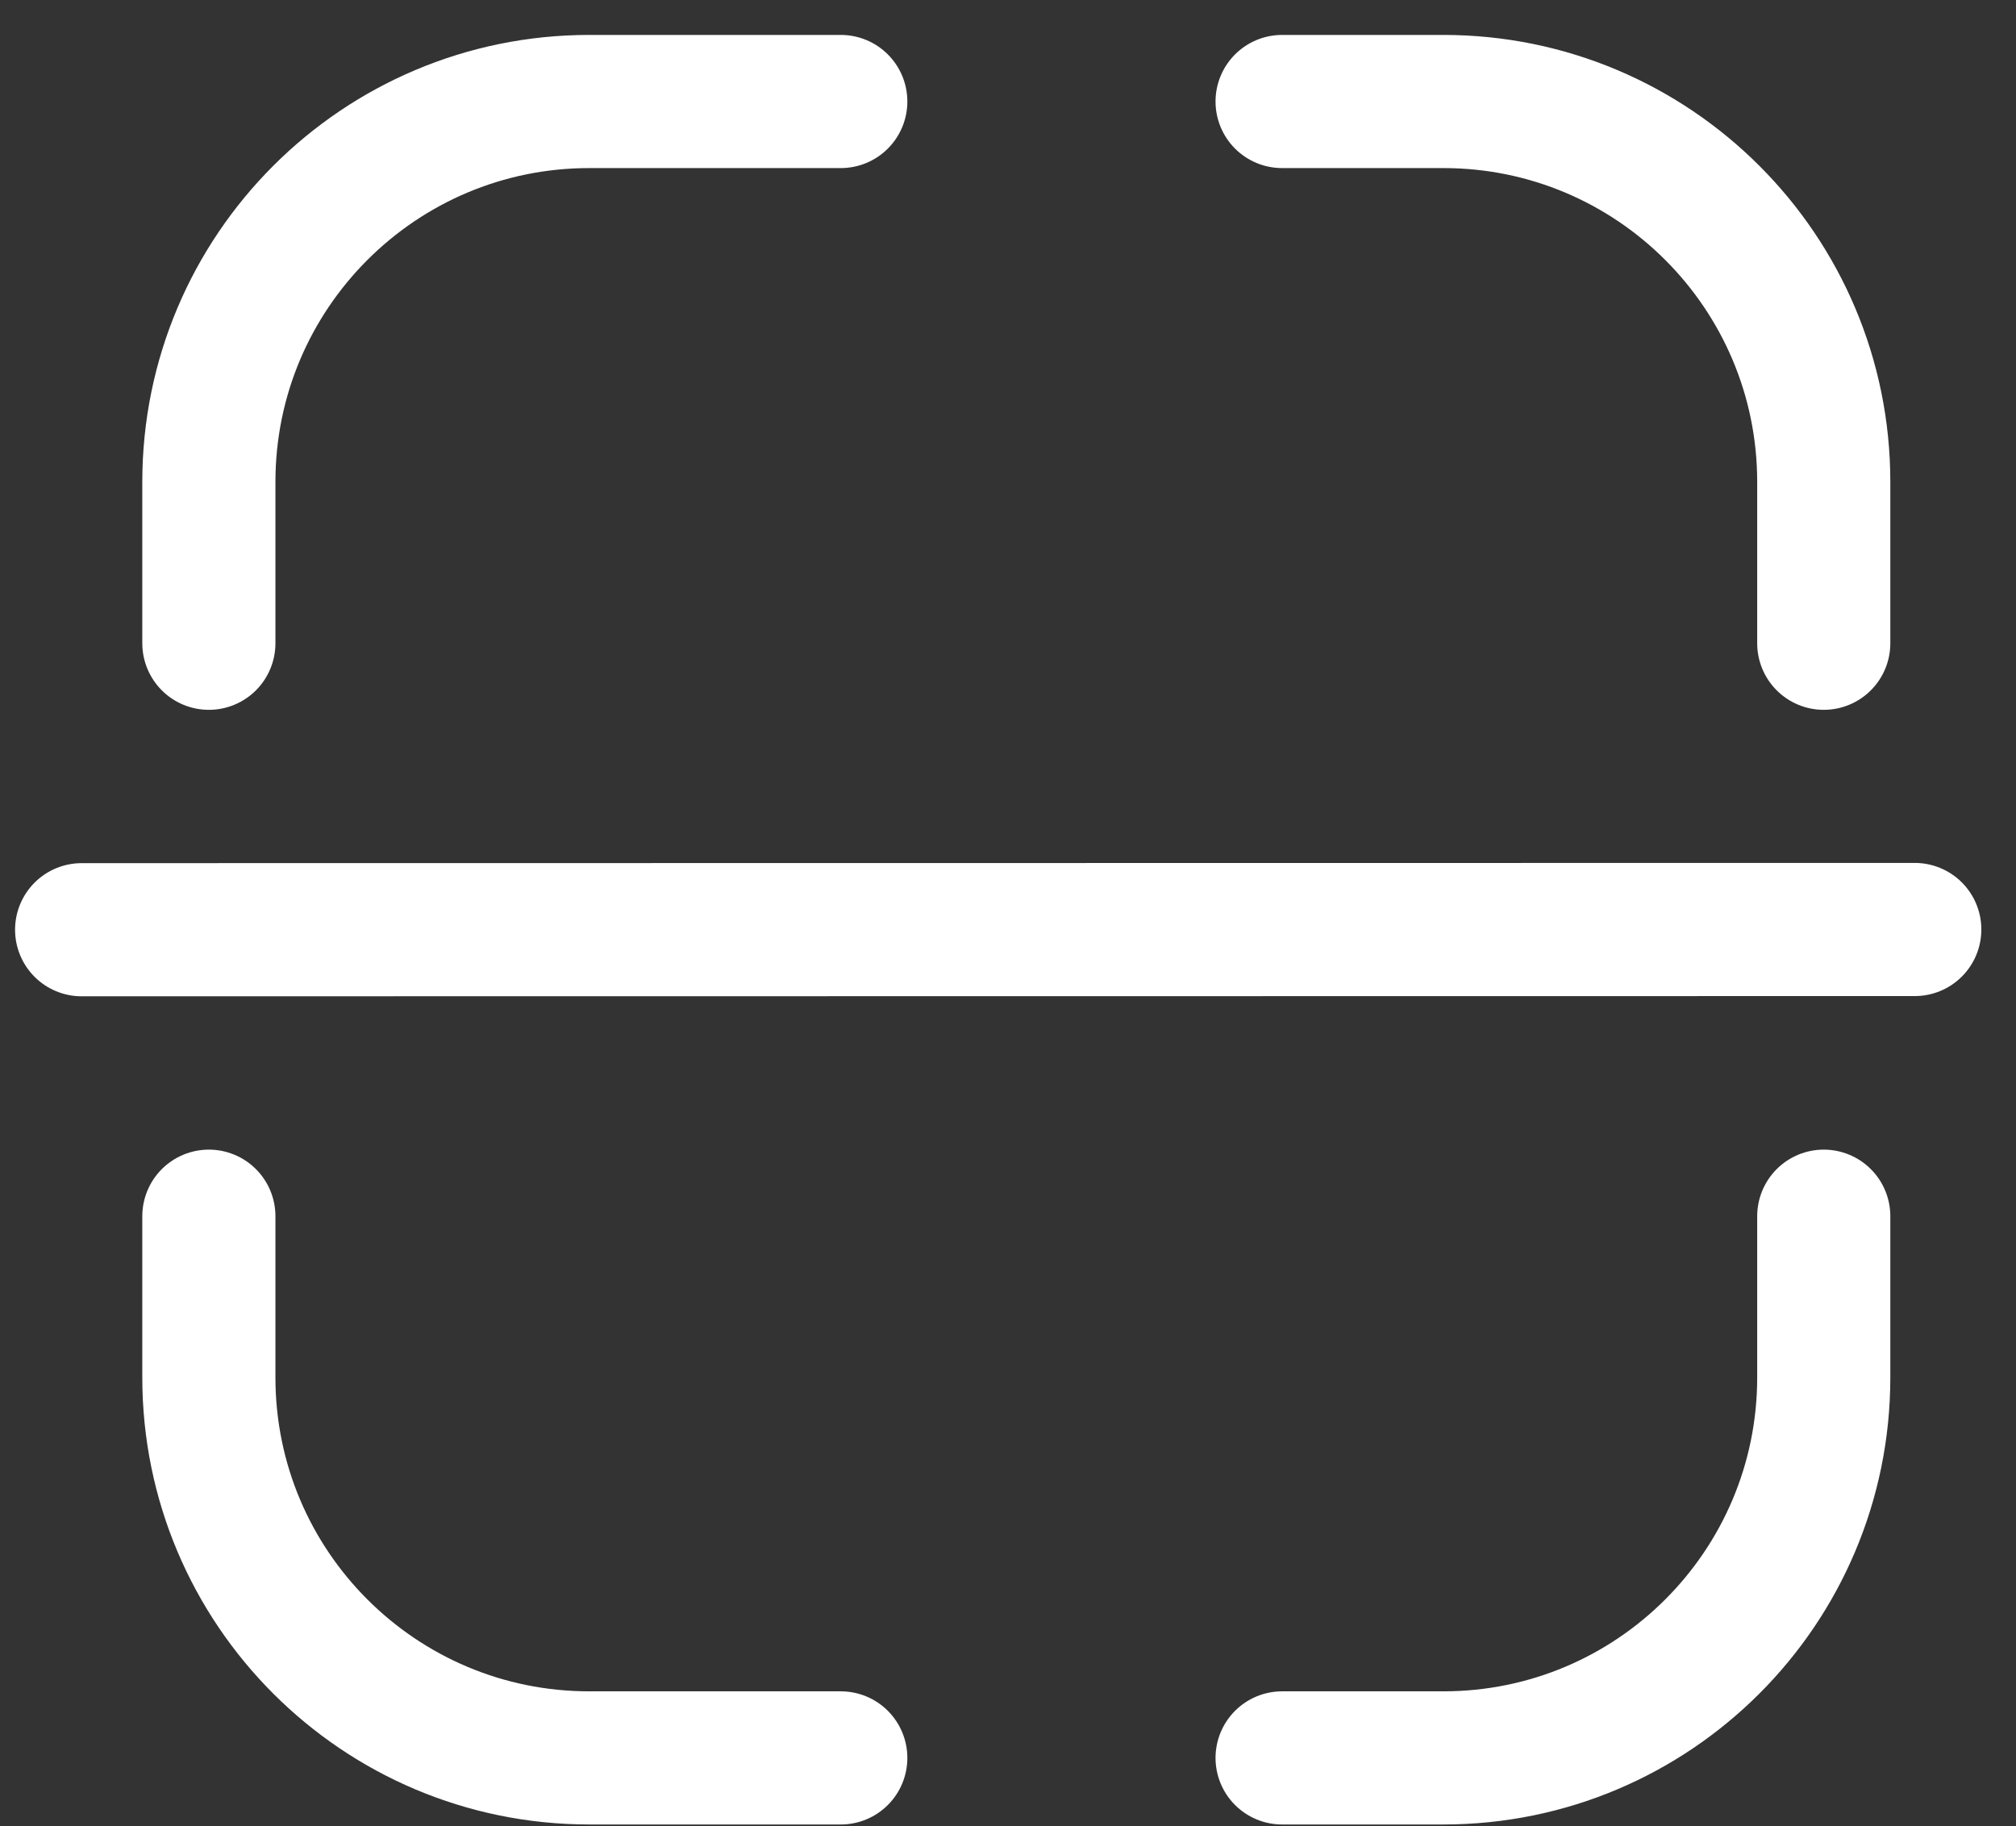 <svg width="53" height="48" viewBox="0 0 53 48" fill="none" xmlns="http://www.w3.org/2000/svg">
<rect x="0" y="0" width="53" height="48" fill="#333333" stroke="none"/>
<path d="M2.146 24.438L50.339 24.432" stroke="white" stroke-width="3.5" stroke-linecap="round"/>
<path d="M22.104 2.668H15.491C9.968 2.668 5.491 7.145 5.491 12.668V16.908" stroke="white" stroke-width="3.5" stroke-linecap="round"/>
<path d="M33.706 2.668H37.946C43.469 2.668 47.946 7.145 47.946 12.668V16.908" stroke="white" stroke-width="3.5" stroke-linecap="round"/>
<path d="M22.104 46.207H15.491C9.968 46.207 5.491 41.73 5.491 36.207V31.968" stroke="white" stroke-width="3.5" stroke-linecap="round"/>
<path d="M33.706 46.207H37.946C43.469 46.207 47.946 41.73 47.946 36.207V31.968" stroke="white" stroke-width="3.5" stroke-linecap="round"/>
</svg>
